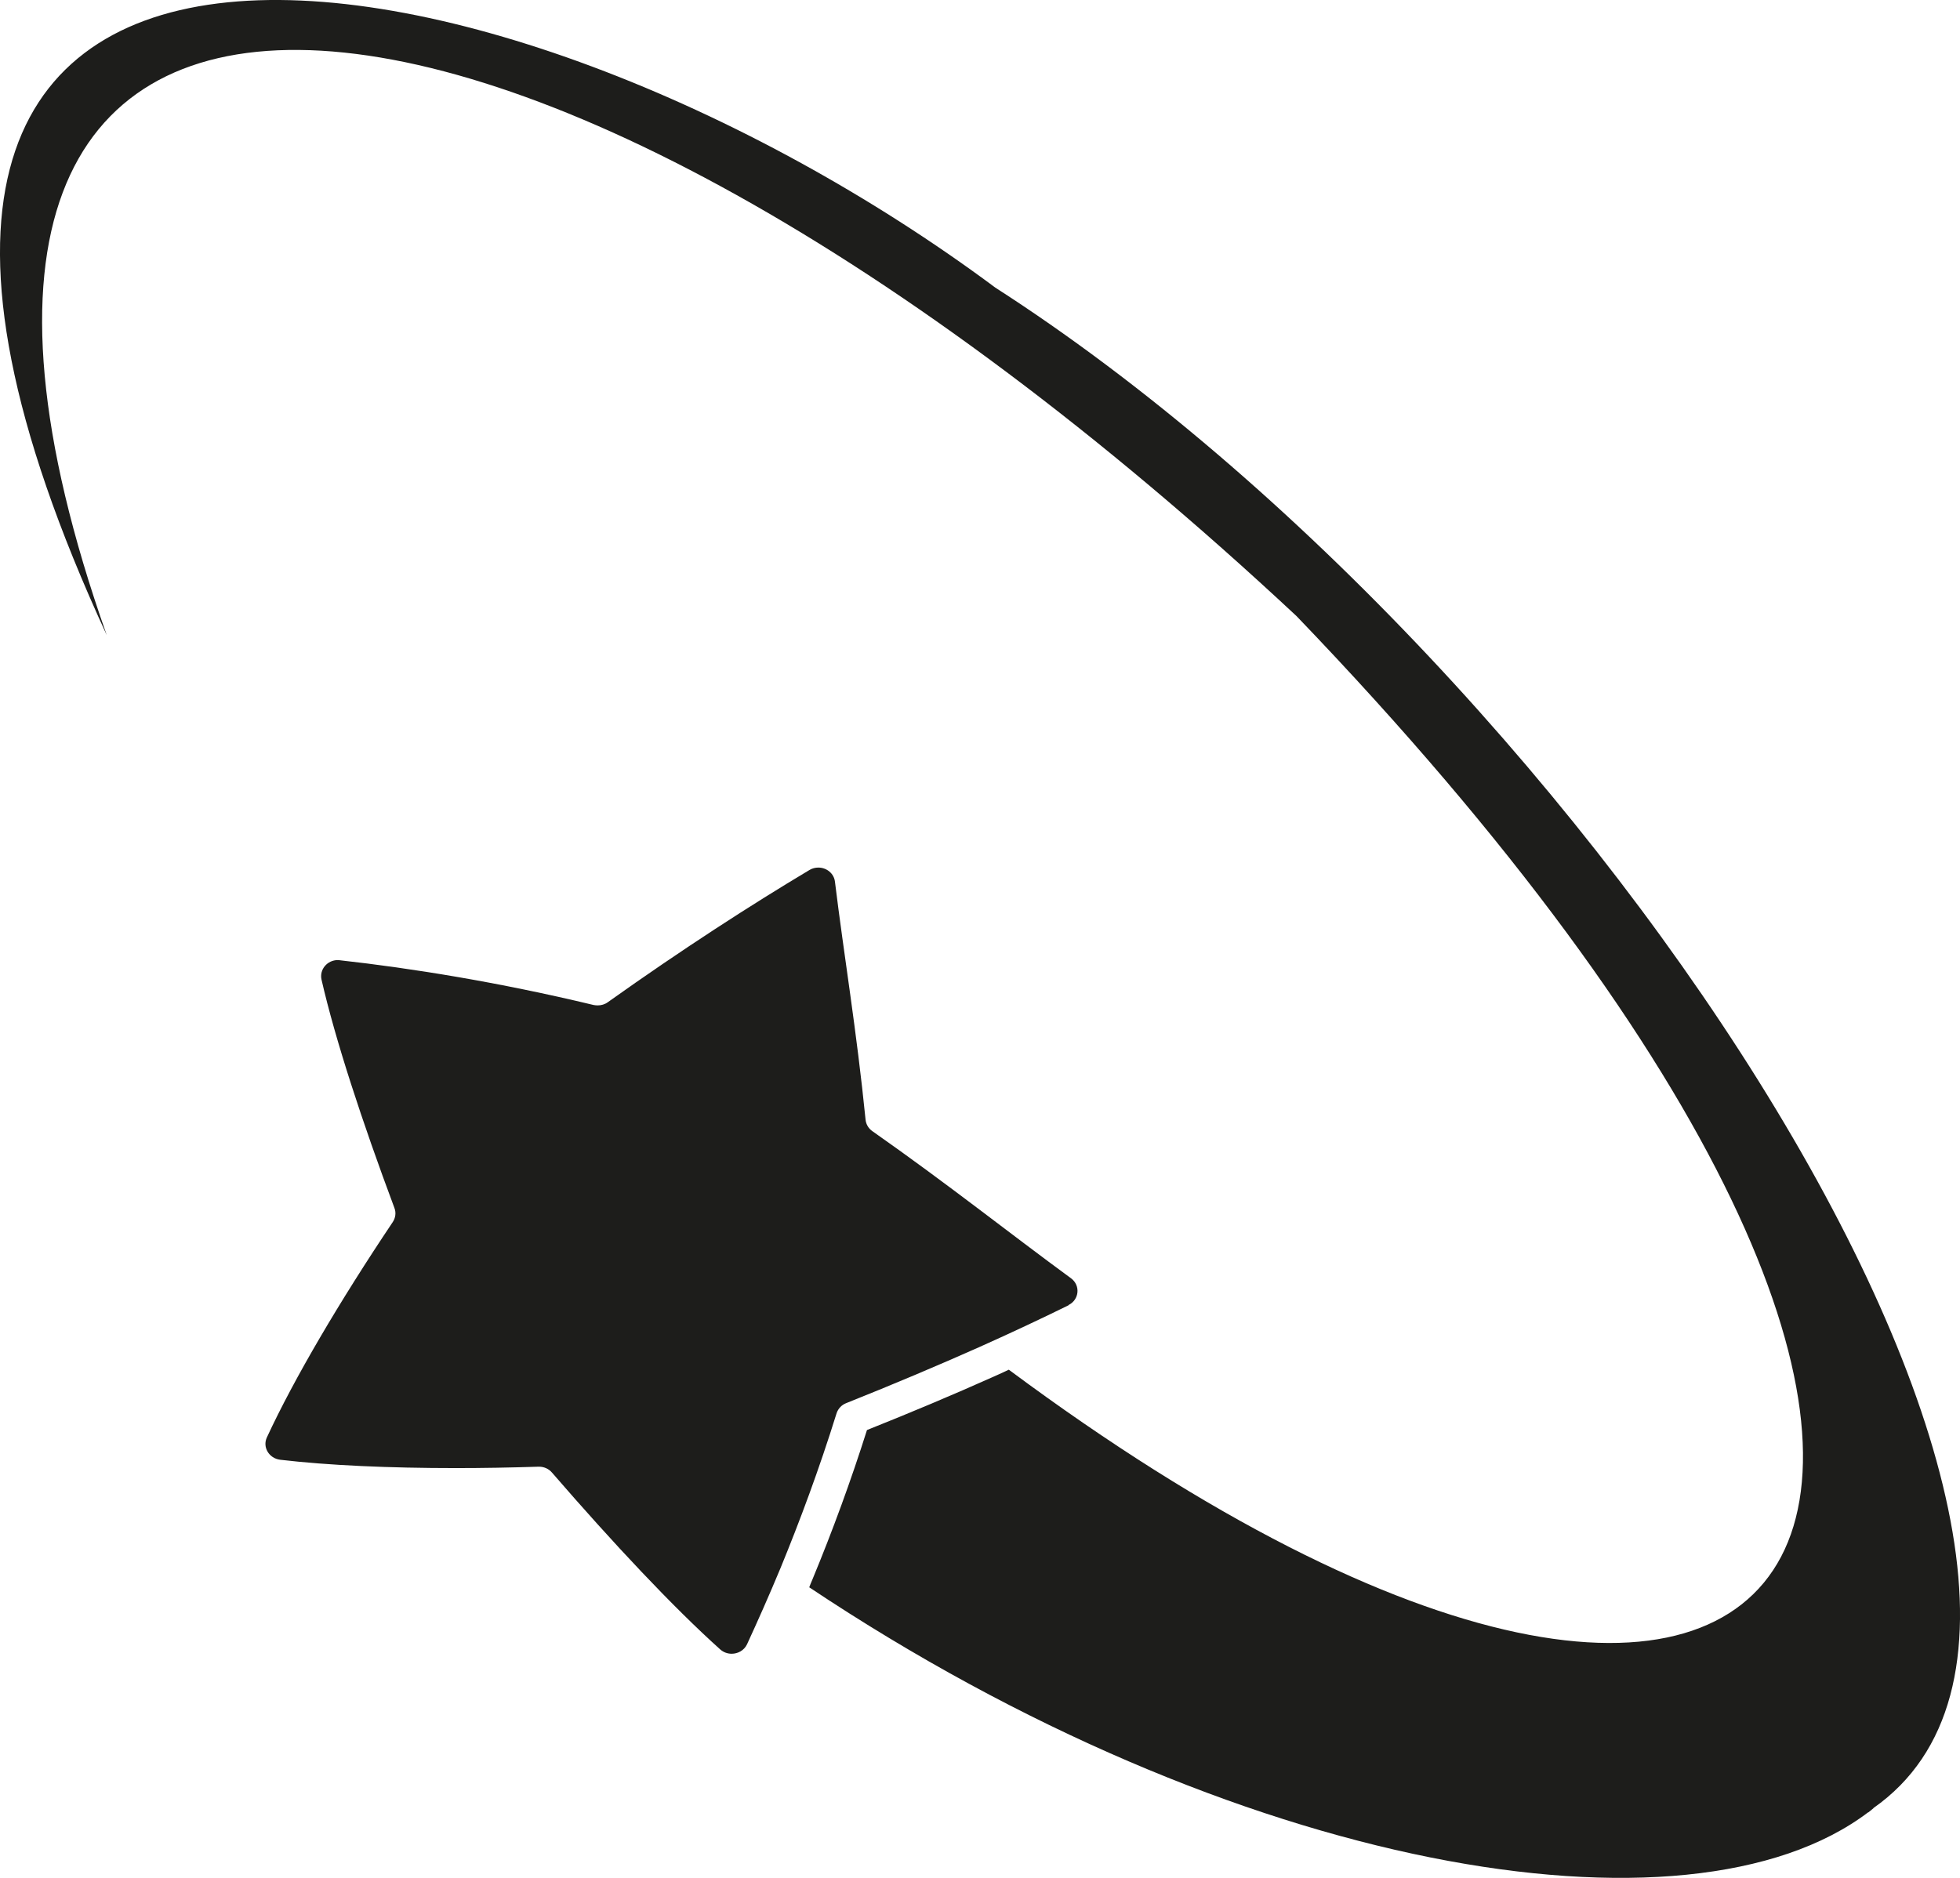 <svg width="24" height="23" viewBox="0 0 24 23" fill="none" xmlns="http://www.w3.org/2000/svg"><path d="M13.086 15.986C12.755 16.149 12.387 16.322 11.987 16.501C11.49 16.722 10.945 16.953 10.363 17.185C10.305 17.207 10.263 17.253 10.244 17.309C10.03 17.997 9.792 18.634 9.558 19.204C9.418 19.541 9.279 19.853 9.147 20.14C9.111 20.215 9.035 20.255 8.959 20.255C8.909 20.255 8.86 20.238 8.819 20.202C8.243 19.685 7.51 18.904 6.759 18.036C6.72 17.99 6.662 17.964 6.601 17.964H6.593C6.249 17.975 5.911 17.981 5.583 17.981C4.765 17.981 4.019 17.948 3.431 17.879C3.294 17.862 3.212 17.725 3.268 17.605C3.602 16.884 4.157 15.941 4.809 14.968C4.843 14.917 4.852 14.853 4.83 14.796C4.434 13.736 4.106 12.736 3.937 11.999C3.909 11.874 4.008 11.759 4.136 11.759C4.144 11.759 4.153 11.759 4.16 11.761C5.033 11.858 6.108 12.03 7.268 12.309C7.285 12.312 7.302 12.314 7.318 12.314C7.361 12.314 7.406 12.302 7.441 12.276C8.354 11.626 9.203 11.079 9.913 10.655C9.946 10.635 9.984 10.626 10.021 10.626C10.12 10.626 10.212 10.696 10.224 10.8C10.333 11.692 10.49 12.626 10.599 13.716C10.605 13.771 10.635 13.822 10.683 13.855C11.605 14.502 12.366 15.108 13.114 15.656C13.233 15.743 13.216 15.919 13.084 15.984L13.086 15.986ZM22.94 22.147C22.917 22.166 22.897 22.184 22.875 22.2C22.875 22.198 22.876 22.197 22.878 22.195C20.667 23.874 15.113 22.914 9.909 19.441C9.92 19.41 9.933 19.381 9.946 19.35C10.196 18.747 10.421 18.131 10.616 17.515C11.15 17.302 11.671 17.083 12.165 16.862C12.229 16.833 12.292 16.806 12.353 16.776C22.255 24.137 26.494 18.599 15.876 7.546C6.171 -1.515 -2.132 -1.962 1.307 7.779C-3.519 -2.669 6.13 -0.986 12.188 3.523C19.51 8.23 26.777 19.455 22.94 22.145V22.147Z" fill="#1d1d1b"/></svg>